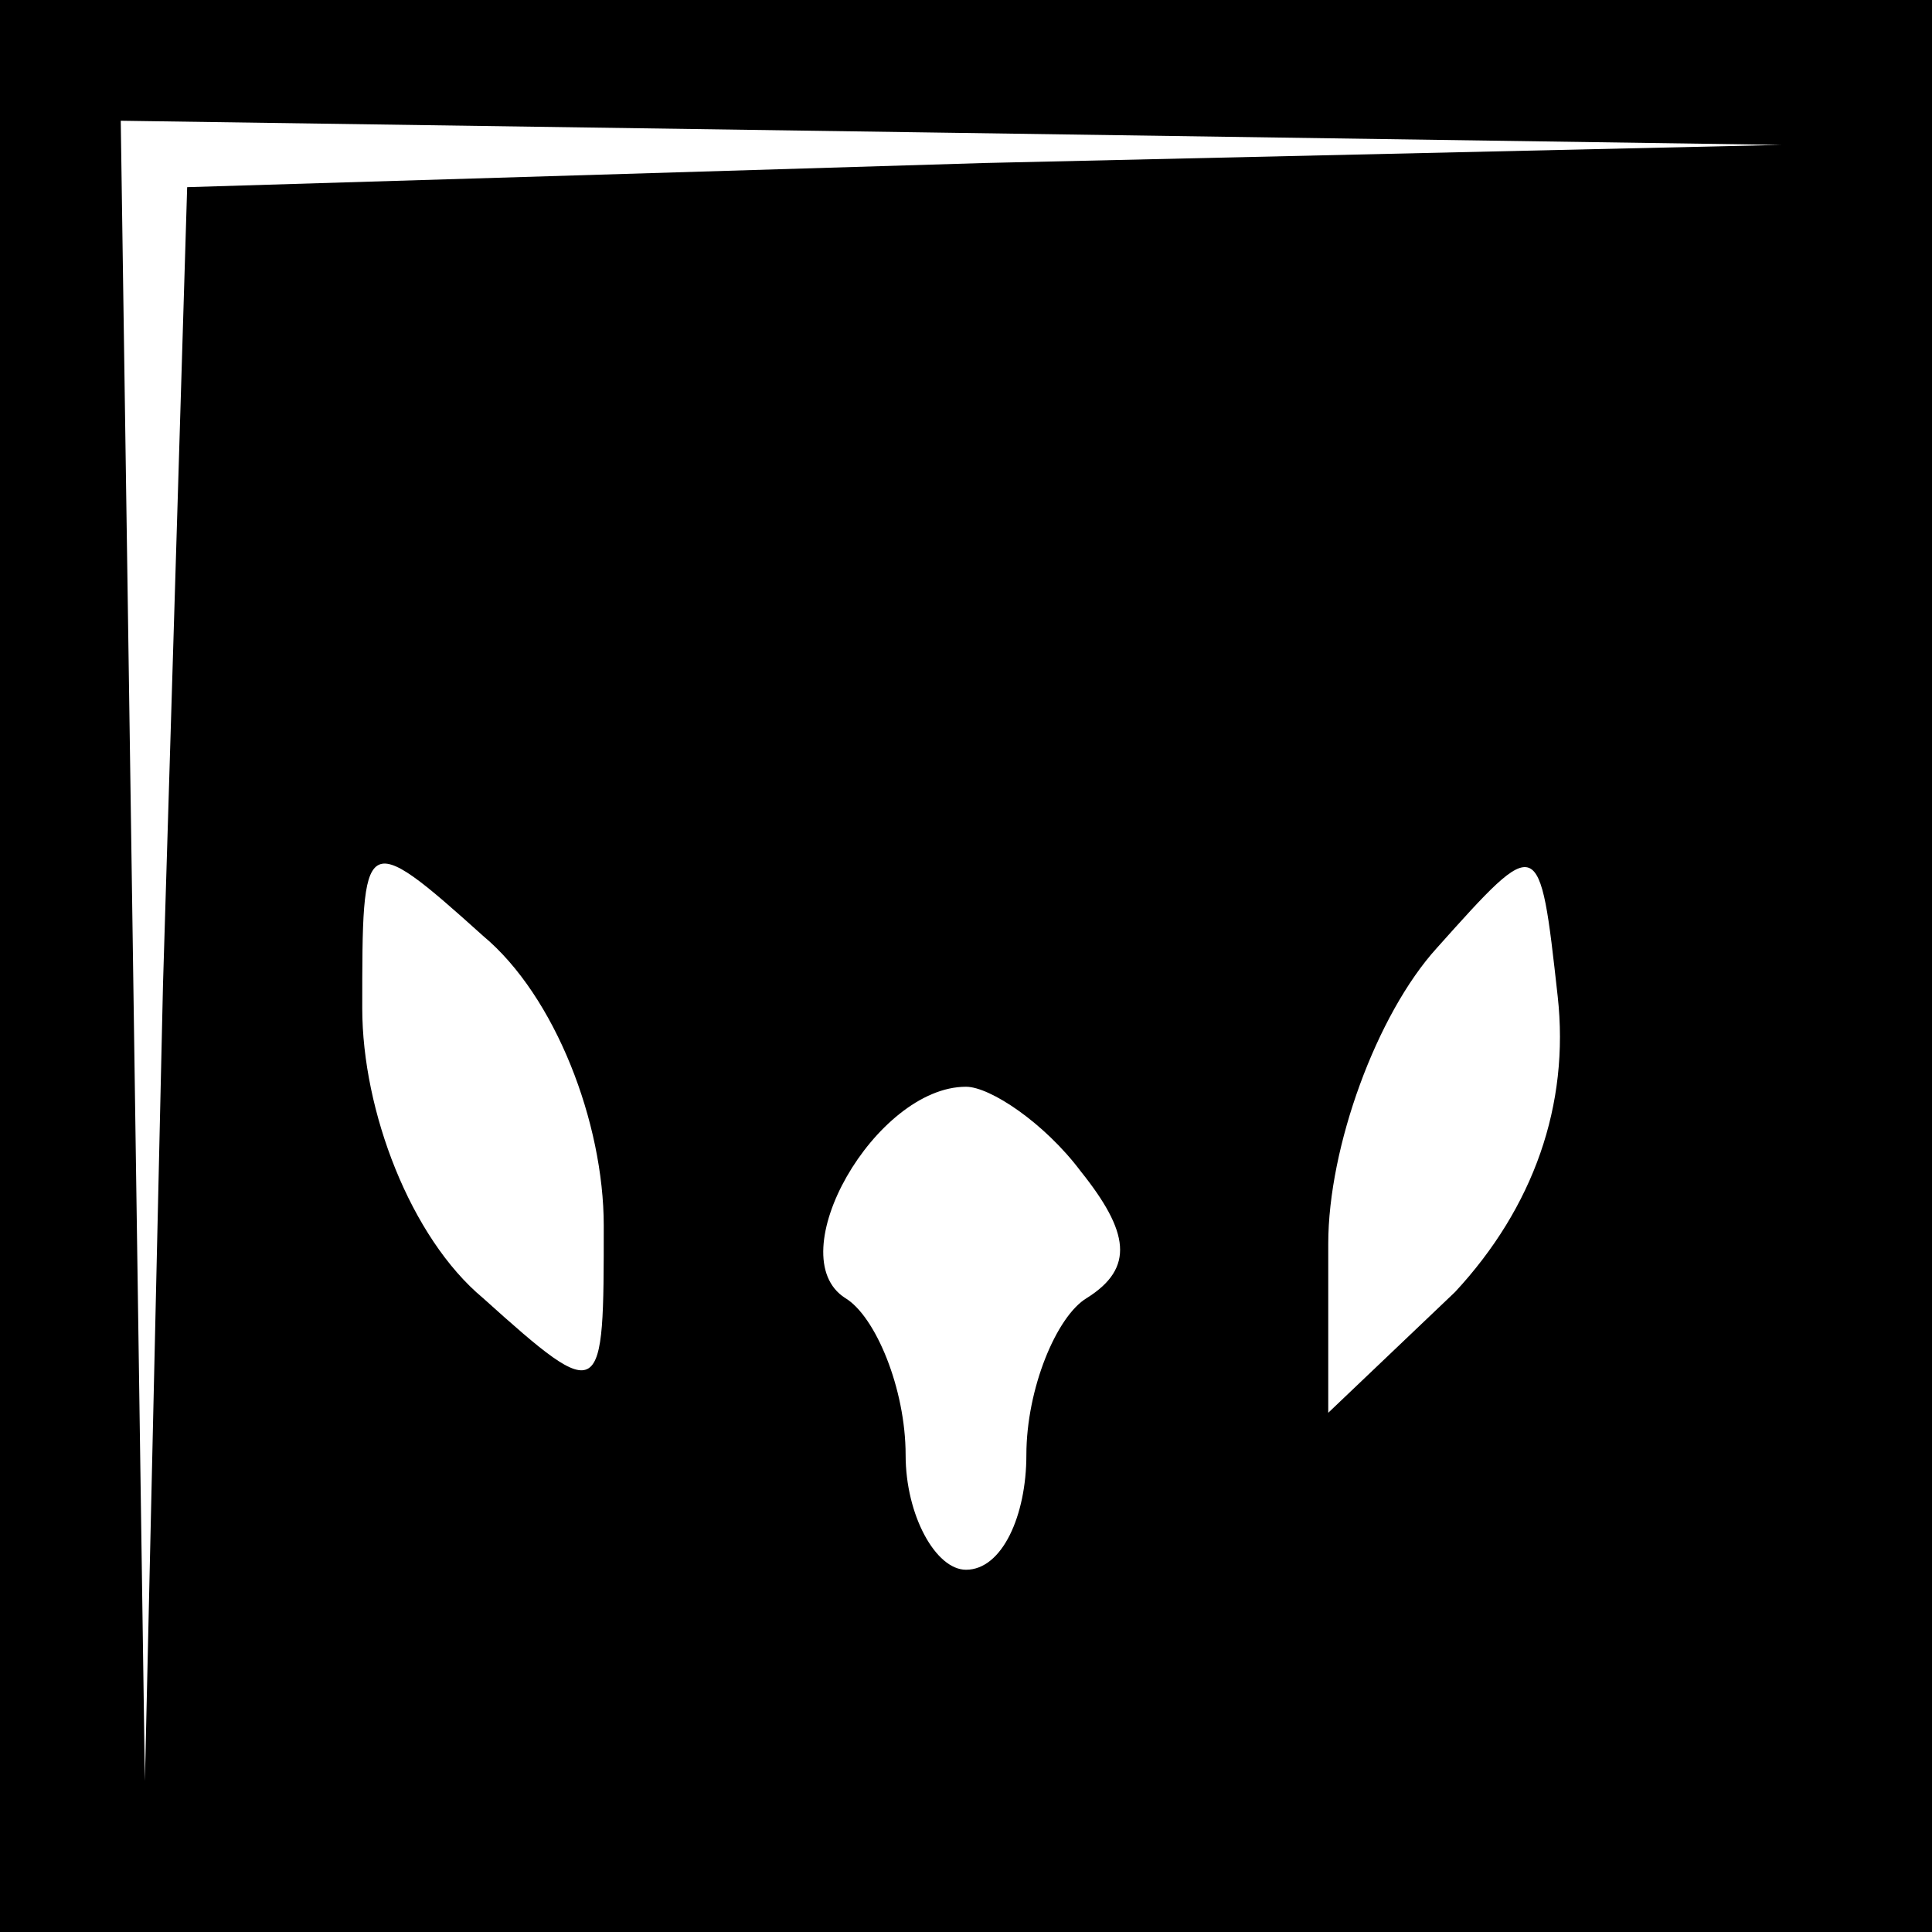 <?xml version="1.0" standalone="no"?>
<!DOCTYPE svg PUBLIC "-//W3C//DTD SVG 20010904//EN"
 "http://www.w3.org/TR/2001/REC-SVG-20010904/DTD/svg10.dtd">
<svg version="1.0" xmlns="http://www.w3.org/2000/svg"
 width="32pt" height="32pt" viewBox="0 0 32 32"
 preserveAspectRatio="xMidYMid meet">
<rect x="0" y="0" width="32" height="32" fill="#808080" stroke="none"/>
<g transform="translate(0,32) scale(0.1,-0.1)"
fill="#000000" stroke="none">
<path fill="#000000" stroke="none" d="M0 160 l0 -160 160 0 160 0 0 160 0
160 -160 0 -160 0 0 -160z"/>
<path fill="#ffffff" stroke="none" d="M163 293 l-132 -4 -4 -132 -3 -132 -2
138 -2 137 138 -2 137 -2 -132 -3z"/>
<path fill="#ffffff" stroke="none" d="M100 117 c0 -29 0 -30 -20 -12 -12 10
-20 31 -20 48 0 29 0 30 20 12 12 -10 20 -31 20 -48z"/>
<path fill="#ffffff" stroke="none" d="M241 106 l-21 -20 0 28 c0 16 8 38 18
49 17 19 17 19 20 -8 2 -18 -4 -35 -17 -49z"/>
<path fill="#ffffff" stroke="none" d="M179 126 c8 -10 9 -16 1 -21 -5 -3 -10
-15 -10 -26 0 -10 -4 -19 -10 -19 -5 0 -10 9 -10 19 0 11 -5 23 -10 26 -11 7
5 35 20 35 4 0 13 -6 19 -14z"/>
</g>
</svg>
